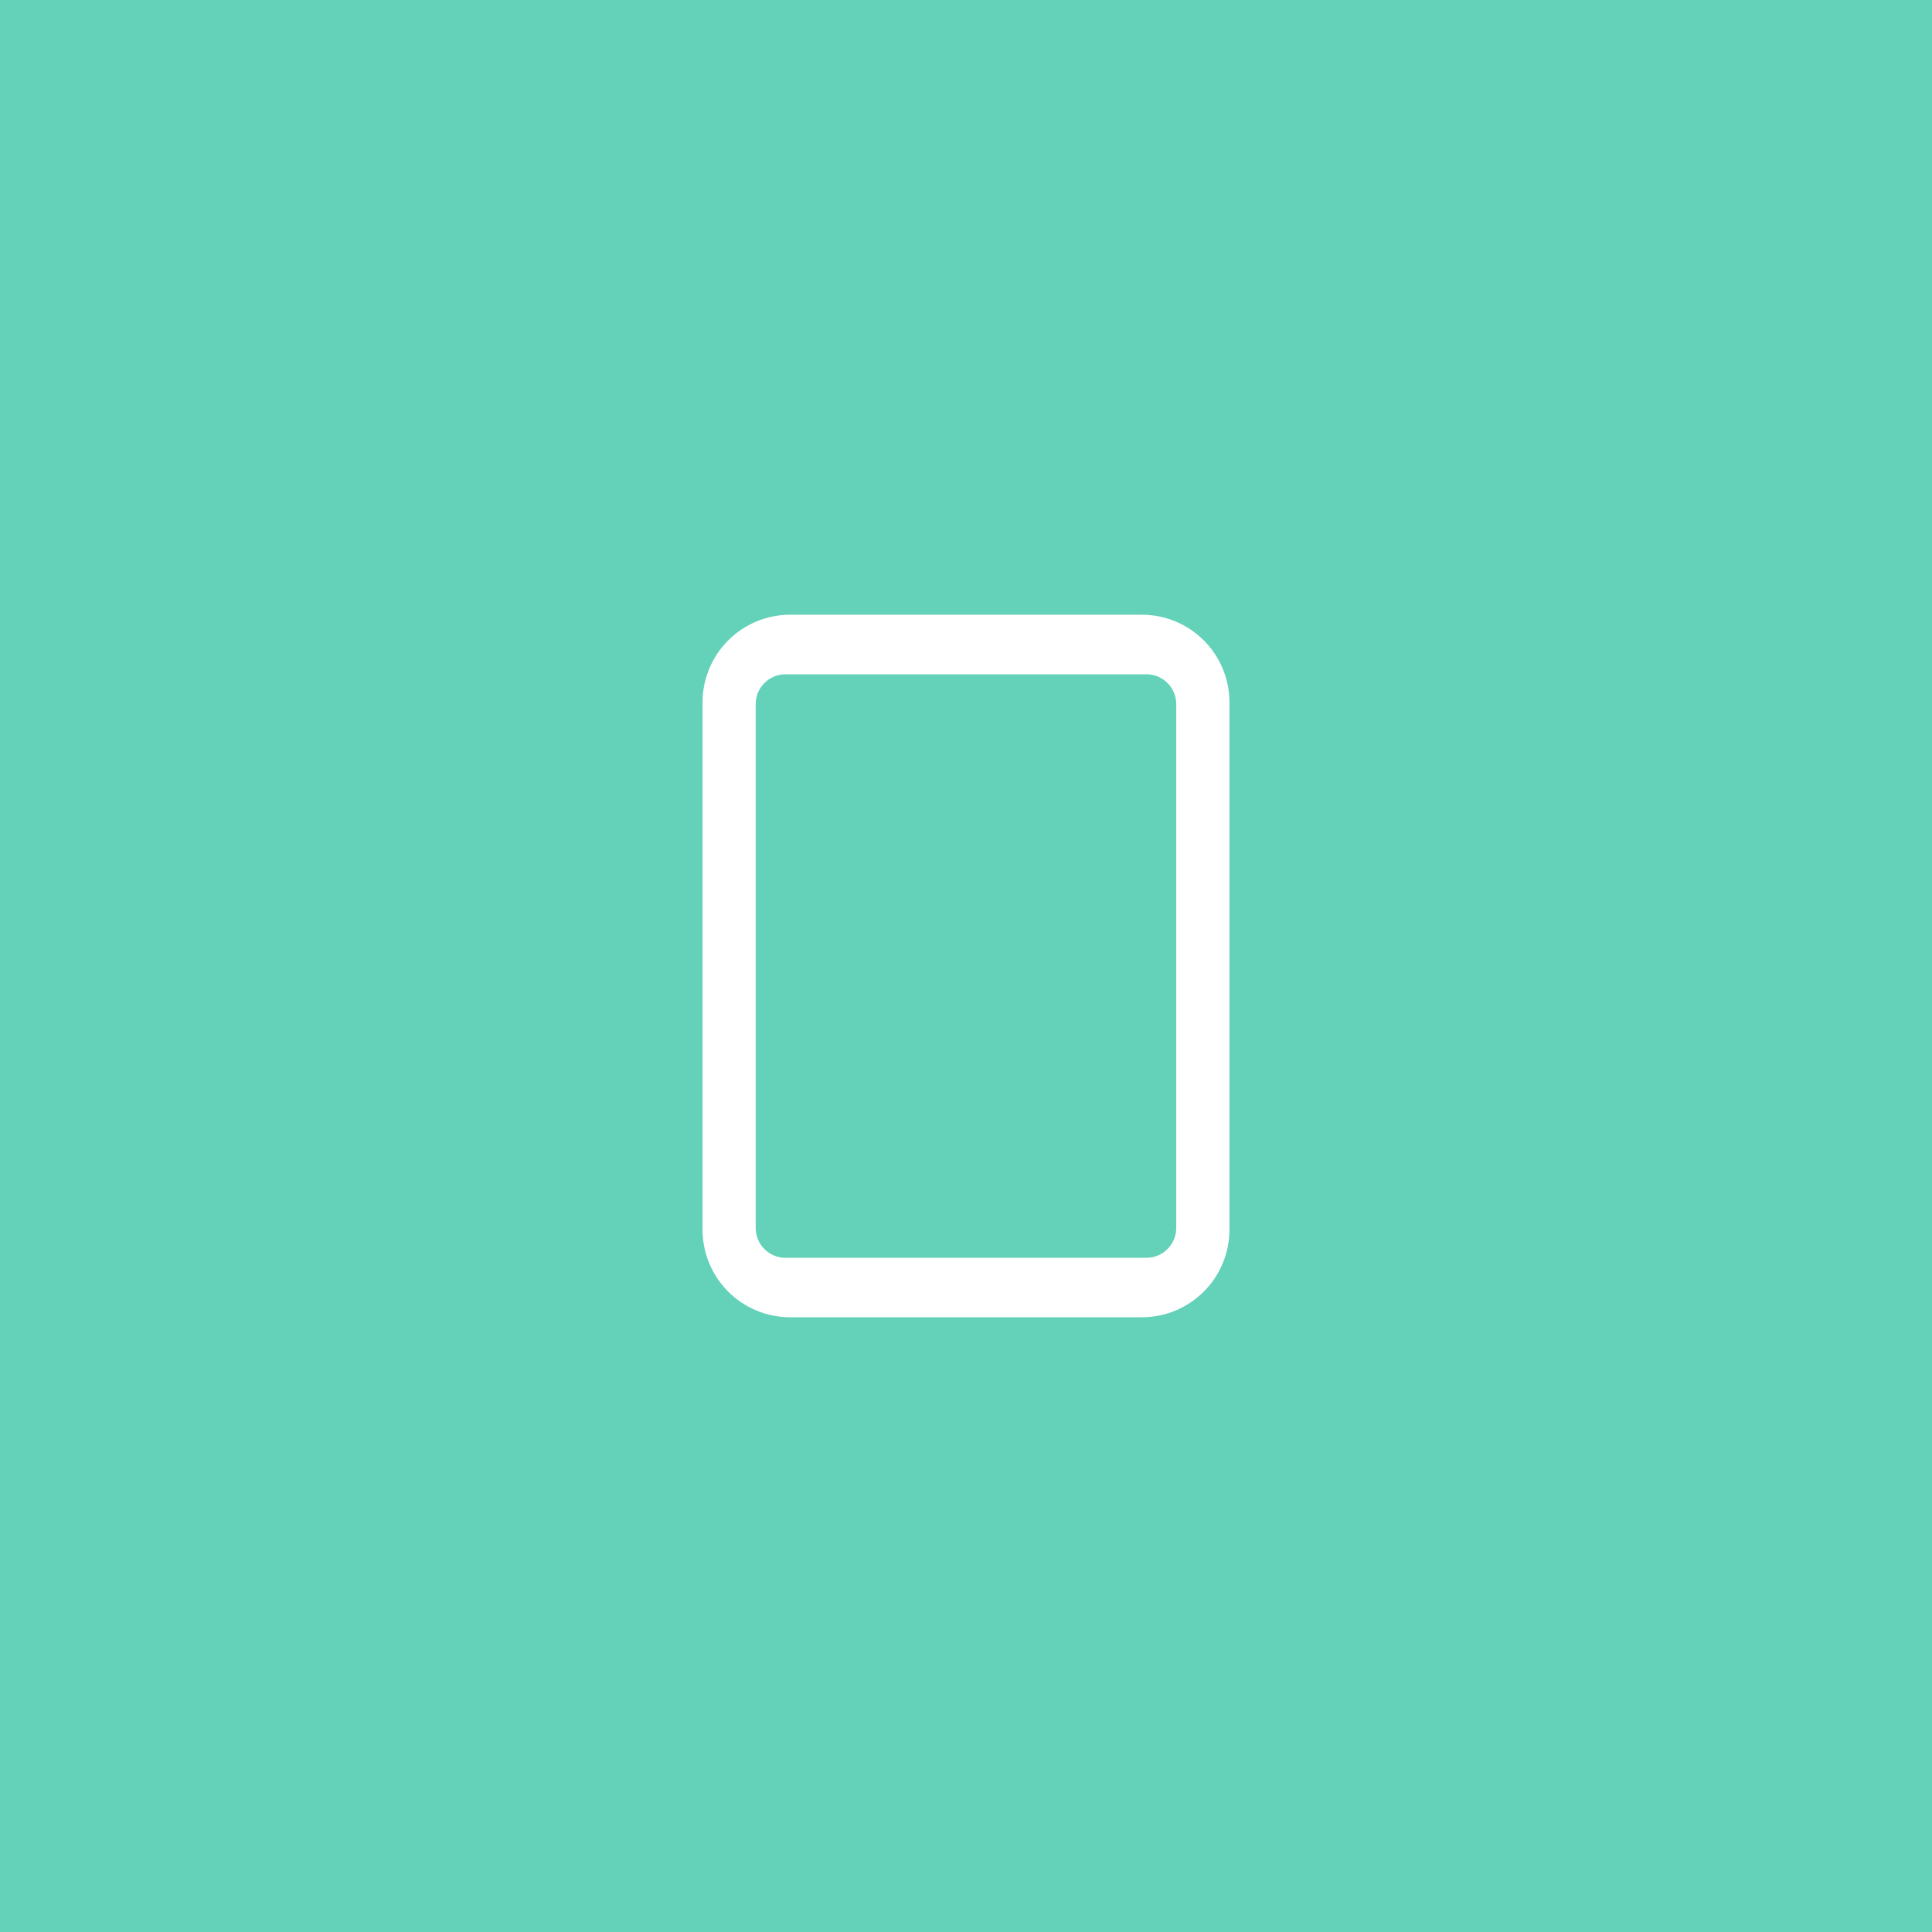 <?xml version="1.0" encoding="UTF-8" standalone="no"?>
<svg
   id="svg4306"
   width="22"
   height="22"
   version="1.1"
   style="enable-background:new"
   sodipodi:docname="maximize.svg"
   inkscape:version="1.1.1 (3bf5ae0d25, 2021-09-20)"
   xmlns:inkscape="http://www.inkscape.org/namespaces/inkscape"
   xmlns:sodipodi="http://sodipodi.sourceforge.net/DTD/sodipodi-0.dtd"
   xmlns:xlink="http://www.w3.org/1999/xlink"
   xmlns="http://www.w3.org/2000/svg"
   xmlns:svg="http://www.w3.org/2000/svg"
   xmlns:rdf="http://www.w3.org/1999/02/22-rdf-syntax-ns#"
   xmlns:cc="http://creativecommons.org/ns#"
   xmlns:dc="http://purl.org/dc/elements/1.1/">
  <defs
     id="defs22">
    <filter
       color-interpolation-filters="sRGB"
       height="1.048"
       width="1.048"
       y="-.024"
       x="-.024"
       id="filter11290">
      <feGaussianBlur
         id="feGaussianBlur879"
         stdDeviation="0.159" />
    </filter>
    <linearGradient
       gradientUnits="userSpaceOnUse"
       gradientTransform="translate(-0.008,-5.0139e-5)"
       y2=".647"
       y1="16.296"
       x2="16.388"
       x1=".739"
       id="linearGradient1005">
      <stop
         id="stop882"
         offset="0"
         stop-color="#00dc96" />
      <stop
         id="stop884"
         offset="1"
         stop-color="#14d29b" />
    </linearGradient>
  </defs>
  <sodipodi:namedview
     pagecolor="#c8c8c8"
     bordercolor="#666666"
     borderopacity="1"
     objecttolerance="10"
     gridtolerance="10"
     guidetolerance="10"
     inkscape:pageopacity="0"
     inkscape:pageshadow="2"
     inkscape:window-width="1920"
     inkscape:window-height="1002"
     id="namedview20"
     showgrid="true"
     inkscape:zoom="7.9999995"
     inkscape:cx="-4.4375003"
     inkscape:cy="20.312501"
     inkscape:window-x="0"
     inkscape:window-y="0"
     inkscape:window-maximized="1"
     inkscape:current-layer="svg4306"
     inkscape:snap-bbox="true"
     inkscape:bbox-nodes="true"
     inkscape:snap-bbox-edge-midpoints="true"
     inkscape:document-rotation="0"
     inkscape:pagecheckerboard="0"
     inkscape:snap-nodes="true">
    <inkscape:grid
       type="xygrid"
       id="grid949" />
  </sodipodi:namedview>
  <use
     x="0"
     y="0"
     xlink:href="#g1000"
     id="use1002"
     transform="translate(28.476)"
     width="100%"
     height="100%" />
  <g
     id="hover-center">
    <rect
       style="display:inline;fill:none;fill-opacity:1;stroke:none;stroke-width:1.375;stroke-linecap:butt;stroke-linejoin:miter;stroke-miterlimit:4;stroke-dasharray:none;stroke-dashoffset:0;stroke-opacity:0"
       id="rect6284"
       width="22"
       height="22"
       x="4.8794135e-07"
       y="27" />
    <rect
       style="opacity:0.1;fill:#ebebeb;fill-opacity:1;stroke:none;stroke-width:1.294;stroke-linecap:round;stroke-miterlimit:4;stroke-dasharray:none;stroke-opacity:1"
       id="rect867"
       width="22"
       height="22"
       x="0"
       y="27"
       ry="0" />
    <path
       id="path5728"
       style="fill:#ffffff;fill-opacity:1;stroke-linecap:round;stroke-linejoin:round"
       d="M 9 34 C 8.446 34 8 34.446 8 35 L 8 41 C 8 41.554 8.446 42 9 42 L 13 42 C 13.554 42 14 41.554 14 41 L 14 35 C 14 34.446 13.554 34 13 34 L 9 34 z M 8.945 34.678 L 13.055 34.678 C 13.243 34.678 13.395 34.829 13.395 35.018 L 13.395 40.982 C 13.395 41.171 13.243 41.322 13.055 41.322 L 8.945 41.322 C 8.757 41.322 8.605 41.171 8.605 40.982 L 8.605 35.018 C 8.605 34.829 8.757 34.678 8.945 34.678 z " />
  </g>
  <g
     id="pressed-center"
     transform="translate(0,28)">
    <rect
       style="display:inline;fill:none;fill-opacity:1;stroke:none;stroke-width:1.375;stroke-linecap:butt;stroke-linejoin:miter;stroke-miterlimit:4;stroke-dasharray:none;stroke-dashoffset:0;stroke-opacity:0"
       id="rect6109"
       width="22"
       height="22"
       x="4.8794135e-07"
       y="27" />
    <rect
       style="opacity:0.15;fill:#ebebeb;fill-opacity:1;stroke:none;stroke-width:1.294;stroke-linecap:round;stroke-miterlimit:4;stroke-dasharray:none;stroke-opacity:1"
       id="rect6111"
       width="22"
       height="22"
       x="0"
       y="27"
       ry="0" />
    <path
       id="path6113"
       style="fill:#ffffff;fill-opacity:1;stroke-linecap:round;stroke-linejoin:round"
       d="M 9 62 C 8.446 62 8 62.446 8 63 L 8 69 C 8 69.554 8.446 70 9 70 L 13 70 C 13.554 70 14 69.554 14 69 L 14 63 C 14 62.446 13.554 62 13 62 L 9 62 z M 8.945 62.672 L 13.055 62.672 C 13.243 62.672 13.395 62.824 13.395 63.012 L 13.395 68.977 C 13.395 69.165 13.243 69.316 13.055 69.316 L 8.945 69.316 C 8.757 69.316 8.605 69.165 8.605 68.977 L 8.605 63.012 C 8.605 62.824 8.757 62.672 8.945 62.672 z "
       transform="translate(0,-28)" />
  </g>
  <g
     id="inactive-center"
     transform="translate(30)">
    <rect
       ry="0"
       rx="0"
       y="9.5367432e-07"
       x="9.5367432e-07"
       height="22"
       width="22"
       id="rect2728"
       style="opacity:0;fill:#000000;fill-opacity:1;fill-rule:evenodd;stroke:none;stroke-width:3;stroke-linecap:round;stroke-linejoin:round;stroke-miterlimit:4;stroke-dasharray:none;stroke-opacity:1;paint-order:fill markers stroke" />
    <path
       id="path2730"
       style="opacity:0.4;fill:#ffffff;fill-opacity:1;stroke-linecap:round;stroke-linejoin:round"
       d="M 9,7 C 8.446,7 8,7.446 8,8 v 6 c 0,0.554 0.446,1 1,1 h 4 c 0.554,0 1,-0.446 1,-1 V 8 C 14,7.446 13.554,7 13,7 Z M 8.945,7.678 h 4.109 c 0.188,0 0.34,0.152 0.34,0.34 v 5.965 c 0,0.188 -0.152,0.34 -0.34,0.34 H 8.945 c -0.188,0 -0.34,-0.152 -0.34,-0.34 V 8.018 c 0,-0.188 0.152,-0.34 0.34,-0.34 z" />
  </g>
  <g
     id="deactivated-center"
     transform="translate(55)">
    <rect
       ry="0"
       rx="0"
       y="9.5367432e-07"
       x="9.5367432e-07"
       height="22"
       width="22"
       id="rect2992"
       style="opacity:0;fill:#000000;fill-opacity:1;fill-rule:evenodd;stroke:none;stroke-width:3;stroke-linecap:round;stroke-linejoin:round;stroke-miterlimit:4;stroke-dasharray:none;stroke-opacity:1;paint-order:fill markers stroke" />
    <path
       id="path2994"
       style="opacity:0.4;fill:#ffffff;fill-opacity:1;stroke-linecap:round;stroke-linejoin:round"
       d="M 9,7 C 8.446,7 8,7.446 8,8 v 6 c 0,0.554 0.446,1 1,1 h 4 c 0.554,0 1,-0.446 1,-1 V 8 C 14,7.446 13.554,7 13,7 Z M 8.945,7.678 h 4.109 c 0.188,0 0.34,0.152 0.34,0.34 v 5.965 c 0,0.188 -0.152,0.34 -0.34,0.34 H 8.945 c -0.188,0 -0.34,-0.152 -0.34,-0.34 V 8.018 c 0,-0.188 0.152,-0.34 0.34,-0.34 z" />
  </g>
  <g
     id="active-center"
     transform="translate(-2.4397067e-7,-27)">
    <rect
       style="display:inline;fill:none;fill-opacity:1;stroke:none;stroke-width:1.375;stroke-linecap:butt;stroke-linejoin:miter;stroke-miterlimit:4;stroke-dasharray:none;stroke-dashoffset:0;stroke-opacity:0"
       id="rect845"
       width="22"
       height="22"
       x="4.8794135e-07"
       y="27" />
    <path
       style="color:#000000;fill:#64d2b9;stroke-width:1.294;stroke-linecap:round;-inkscape-stroke:none;fill-opacity:1"
       d="M 0,27 H 22 V 49 H 0 Z"
       id="rect847" />
    <path
       id="path849"
       style="fill:#ffffff;fill-opacity:1;stroke-linecap:round;stroke-linejoin:round"
       d="m 9,34 c -0.554,0 -1,0.446 -1,1 v 6 c 0,0.554 0.446,1 1,1 h 4 c 0.554,0 1,-0.446 1,-1 v -6 c 0,-0.554 -0.446,-1 -1,-1 z m -0.055,0.678 h 4.109 c 0.188,0 0.34,0.152 0.34,0.34 v 5.965 c 0,0.188 -0.152,0.34 -0.34,0.34 H 8.945 c -0.188,0 -0.34,-0.152 -0.34,-0.34 v -5.965 c 0,-0.188 0.152,-0.34 0.34,-0.34 z" />
  </g>
</svg>

